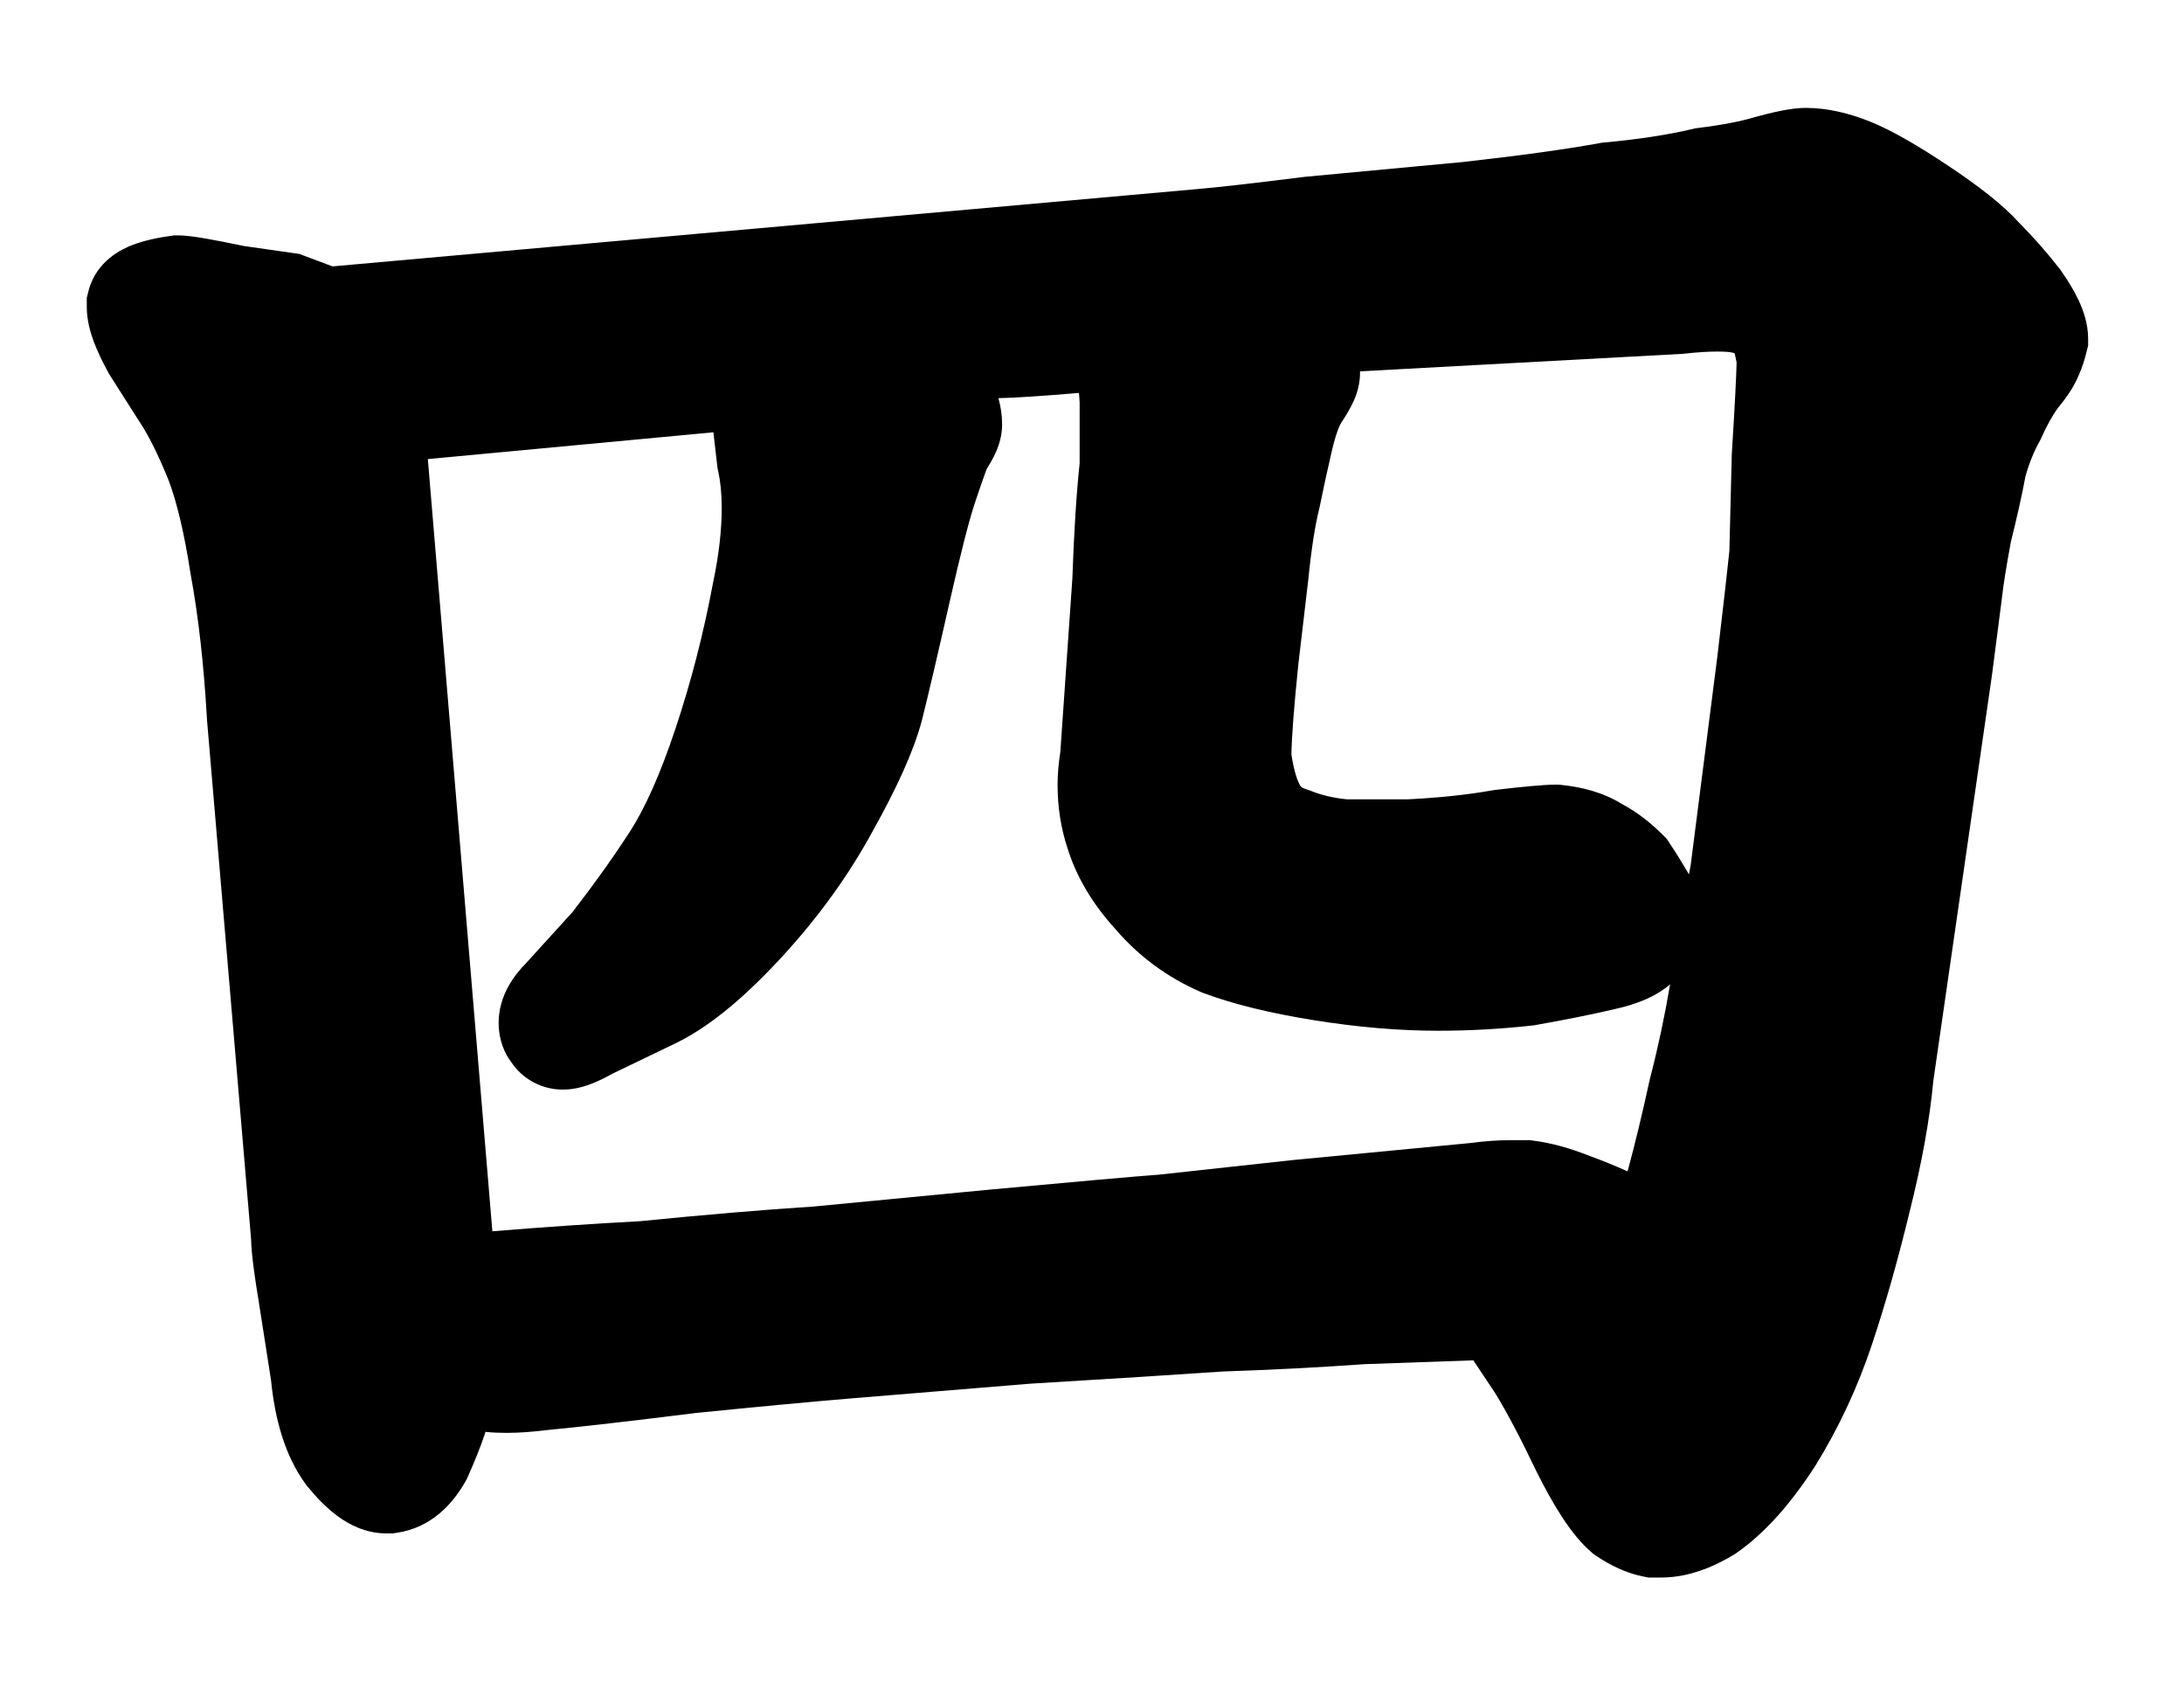 <svg width="261" height="201" viewBox="0 0 261 201" fill="none" xmlns="http://www.w3.org/2000/svg">
<path fill-rule="evenodd" clip-rule="evenodd" d="M215.797 12.891C214.011 12.891 211.726 13.444 209.692 13.999L209.613 14.02L209.535 14.044C208.062 14.486 205.916 14.918 202.979 15.285L202.634 15.328L202.296 15.407C199.338 16.103 195.84 16.649 191.771 17.019L191.482 17.045L191.197 17.097C187.12 17.838 181.64 18.598 174.705 19.369L155.911 21.131L155.811 21.144C149.55 21.927 145.379 22.398 143.187 22.581L143.167 22.583L39.74 31.828L35.776 30.341L29.133 29.392C27.338 29.016 25.835 28.72 24.65 28.514C23.609 28.333 22.307 28.125 21.266 28.125H20.804L20.346 28.19C18.788 28.413 17.144 28.746 15.702 29.322C14.747 29.704 11.493 31.095 10.565 34.806L10.371 35.583V36.676C10.371 38.306 10.823 39.793 11.224 40.862C11.661 42.027 12.251 43.245 12.923 44.476L13.027 44.668L17.198 51.222C18.119 52.769 19.122 54.831 20.184 57.479C21.13 60.022 22.012 63.621 22.751 68.426L22.766 68.524L22.784 68.621C23.7 73.564 24.358 79.339 24.737 85.972L24.742 86.062L30.004 148.032C30.046 149.839 30.427 152.569 30.962 155.778L32.393 164.935C32.852 169.537 34.028 173.894 36.517 177.315L36.626 177.465L36.743 177.608C37.806 178.908 39.006 180.167 40.347 181.151C41.62 182.085 43.626 183.215 46.168 183.215H46.923L47.38 183.15C51.558 182.553 54.166 179.629 55.659 176.942L55.799 176.689L55.916 176.425C56.741 174.569 57.418 172.893 57.901 171.446L57.932 171.353L58.013 171.084C58.865 171.171 59.71 171.203 60.523 171.203C62.01 171.203 63.624 171.083 65.334 170.872C69.514 170.472 75.489 169.785 83.222 168.819C90.982 168.043 97.165 167.464 101.786 167.079L123.094 165.328C132.768 164.747 140.442 164.262 146.11 163.871C151.963 163.675 157.631 163.382 163.115 162.992L176.072 162.537L178.68 166.449C180.063 168.708 181.689 171.77 183.561 175.701L183.588 175.757L183.616 175.813C185.557 179.695 187.71 183.341 190.18 185.459L190.478 185.714L190.805 185.932C192.412 187.003 194.28 187.947 196.358 188.362L196.989 188.488H198.512C201.672 188.488 204.6 187.322 207.129 185.804L207.311 185.695L207.485 185.575C210.979 183.156 214.064 179.566 216.852 175.277L216.891 175.217L216.929 175.156C219.74 170.615 222.003 165.761 223.721 160.606C225.349 155.724 226.86 150.377 228.261 144.575C229.666 138.954 230.608 133.799 231.043 129.139L238.057 80.623L239.243 71.435L239.249 71.378C239.415 69.891 239.76 67.696 240.314 64.722C241.059 61.732 241.645 59.113 242.059 56.887C242.511 55.295 243.081 53.917 243.745 52.723L243.885 52.47L244.002 52.206C244.593 50.876 245.221 49.761 245.866 48.831C246.716 47.798 247.811 46.36 248.446 44.779C248.863 43.853 249.145 42.876 249.349 42.061L249.543 41.285V40.484C249.543 38.621 248.933 37.004 248.42 35.905C247.863 34.711 247.126 33.517 246.317 32.362L246.223 32.228L246.123 32.099C244.632 30.183 243.036 28.367 241.334 26.654C239.37 24.467 236.392 22.184 232.879 19.842C229.284 17.445 226.09 15.57 223.484 14.527C221.013 13.539 218.419 12.891 215.797 12.891ZM119.758 50.738C119.758 49.635 119.599 48.581 119.316 47.585L119.485 47.567C121.239 47.539 124.436 47.325 128.942 46.949L129.023 48.049V55.365C128.63 59.03 128.344 63.642 128.152 69.15L126.716 89.838C126.506 91.18 126.387 92.508 126.387 93.805C126.387 96.393 126.773 98.921 127.576 101.355C128.683 104.912 130.669 108.12 133.283 110.993C136.074 114.261 139.495 116.773 143.465 118.51L143.625 118.58L143.788 118.641C147.463 120.019 151.928 121.082 157.055 121.903C162.228 122.73 167.164 123.156 171.852 123.156C175.608 123.156 179.364 122.948 183.116 122.531L183.323 122.508L183.528 122.471C186.909 121.875 189.938 121.271 192.602 120.657C194.209 120.31 195.859 119.83 197.317 119.101C197.95 118.785 198.778 118.307 199.588 117.604C198.916 121.544 198.12 125.27 197.203 128.785L197.169 128.914L197.141 129.045C196.253 133.128 195.373 136.763 194.503 139.959C193.037 139.298 191.532 138.685 189.988 138.121C187.712 137.218 185.436 136.56 183.205 136.281L182.803 136.23H180.641C179.02 136.23 177.403 136.342 175.792 136.565C173.444 136.78 166.345 137.461 154.526 138.604L154.487 138.608L138.453 140.357C135.566 140.567 128.891 141.157 118.518 142.118L118.507 142.118L97.21 144.161C91.125 144.555 84.198 145.141 76.435 145.916C70.883 146.209 65.018 146.61 58.841 147.118L51.13 54.852L85.257 51.652L85.745 55.917L85.819 56.25C86.089 57.466 86.25 58.937 86.25 60.699C86.25 63.291 85.925 66.254 85.218 69.614L85.203 69.684L85.189 69.755C84.07 75.723 82.581 81.491 80.724 87.062C78.859 92.657 77.014 96.677 75.281 99.356C73.286 102.439 71.006 105.639 68.435 108.955L62.837 115.113C61.505 116.473 59.59 118.898 59.59 122.223C59.59 123.405 59.844 125.196 61.049 126.839C61.535 127.574 62.212 128.329 63.144 128.949C64.473 129.836 65.929 130.188 67.262 130.188C68.796 130.188 70.103 129.727 70.848 129.43C71.642 129.112 72.44 128.708 73.206 128.279L80.965 124.543L81.008 124.521C85.189 122.431 89.44 118.719 93.742 114.008L93.751 113.997C97.968 109.359 101.497 104.457 104.303 99.285C107.108 94.272 109.174 89.816 110.163 86.105L110.176 86.055L110.189 86.006C110.988 82.807 112.076 78.159 113.446 72.092C114.815 66.027 115.828 62.118 116.495 60.118C117.119 58.246 117.585 56.912 117.907 56.052C118.222 55.552 118.523 55.036 118.779 54.524L118.787 54.507C119.018 54.045 119.758 52.567 119.758 50.738ZM162.531 44.586C162.531 44.513 162.531 44.441 162.529 44.368L201.098 42.277L201.28 42.257C202.865 42.081 204.18 42.004 205.25 42.004C205.786 42.004 206.195 42.023 206.493 42.05C206.756 42.074 206.88 42.1 206.897 42.103C206.899 42.103 206.898 42.103 206.897 42.103L206.979 42.123L207.063 42.142C207.147 42.161 207.221 42.179 207.287 42.197C207.361 42.469 207.447 42.839 207.533 43.324C207.499 44.947 207.319 48.483 206.966 54.141L206.958 54.263L206.668 65.857C206.465 67.844 205.993 71.993 205.244 78.363L202.049 103.34C201.98 103.708 201.91 104.086 201.839 104.474C201.078 103.163 200.307 101.919 199.526 100.746L199.168 100.21L198.713 99.755C197.264 98.306 195.65 97.03 193.851 96.078C191.6 94.679 189.046 94.031 186.561 93.782L186.238 93.75H185.914C184.481 93.75 181.929 94.002 178.709 94.38L178.523 94.402L178.339 94.435C175.38 94.957 172 95.321 168.179 95.508H161.008C159.341 95.348 157.914 94.999 156.687 94.508L156.419 94.4L156.141 94.317C155.553 94.141 155.448 93.969 155.397 93.886L155.391 93.875C155.13 93.458 154.664 92.365 154.332 90.152C154.365 88.098 154.625 84.537 155.168 79.284L156.341 69.312L156.347 69.256C156.723 65.496 157.172 62.72 157.65 60.811L157.687 60.661L157.718 60.509C158.093 58.634 158.566 56.452 159.142 53.958C159.392 52.876 159.637 52.053 159.86 51.447C159.97 51.149 160.066 50.926 160.143 50.768C160.181 50.69 160.211 50.632 160.233 50.593C160.256 50.553 160.268 50.535 160.268 50.535C160.729 49.843 161.186 49.103 161.552 48.372L161.561 48.355C161.792 47.893 162.531 46.415 162.531 44.586Z" fill="black"/>
</svg>
